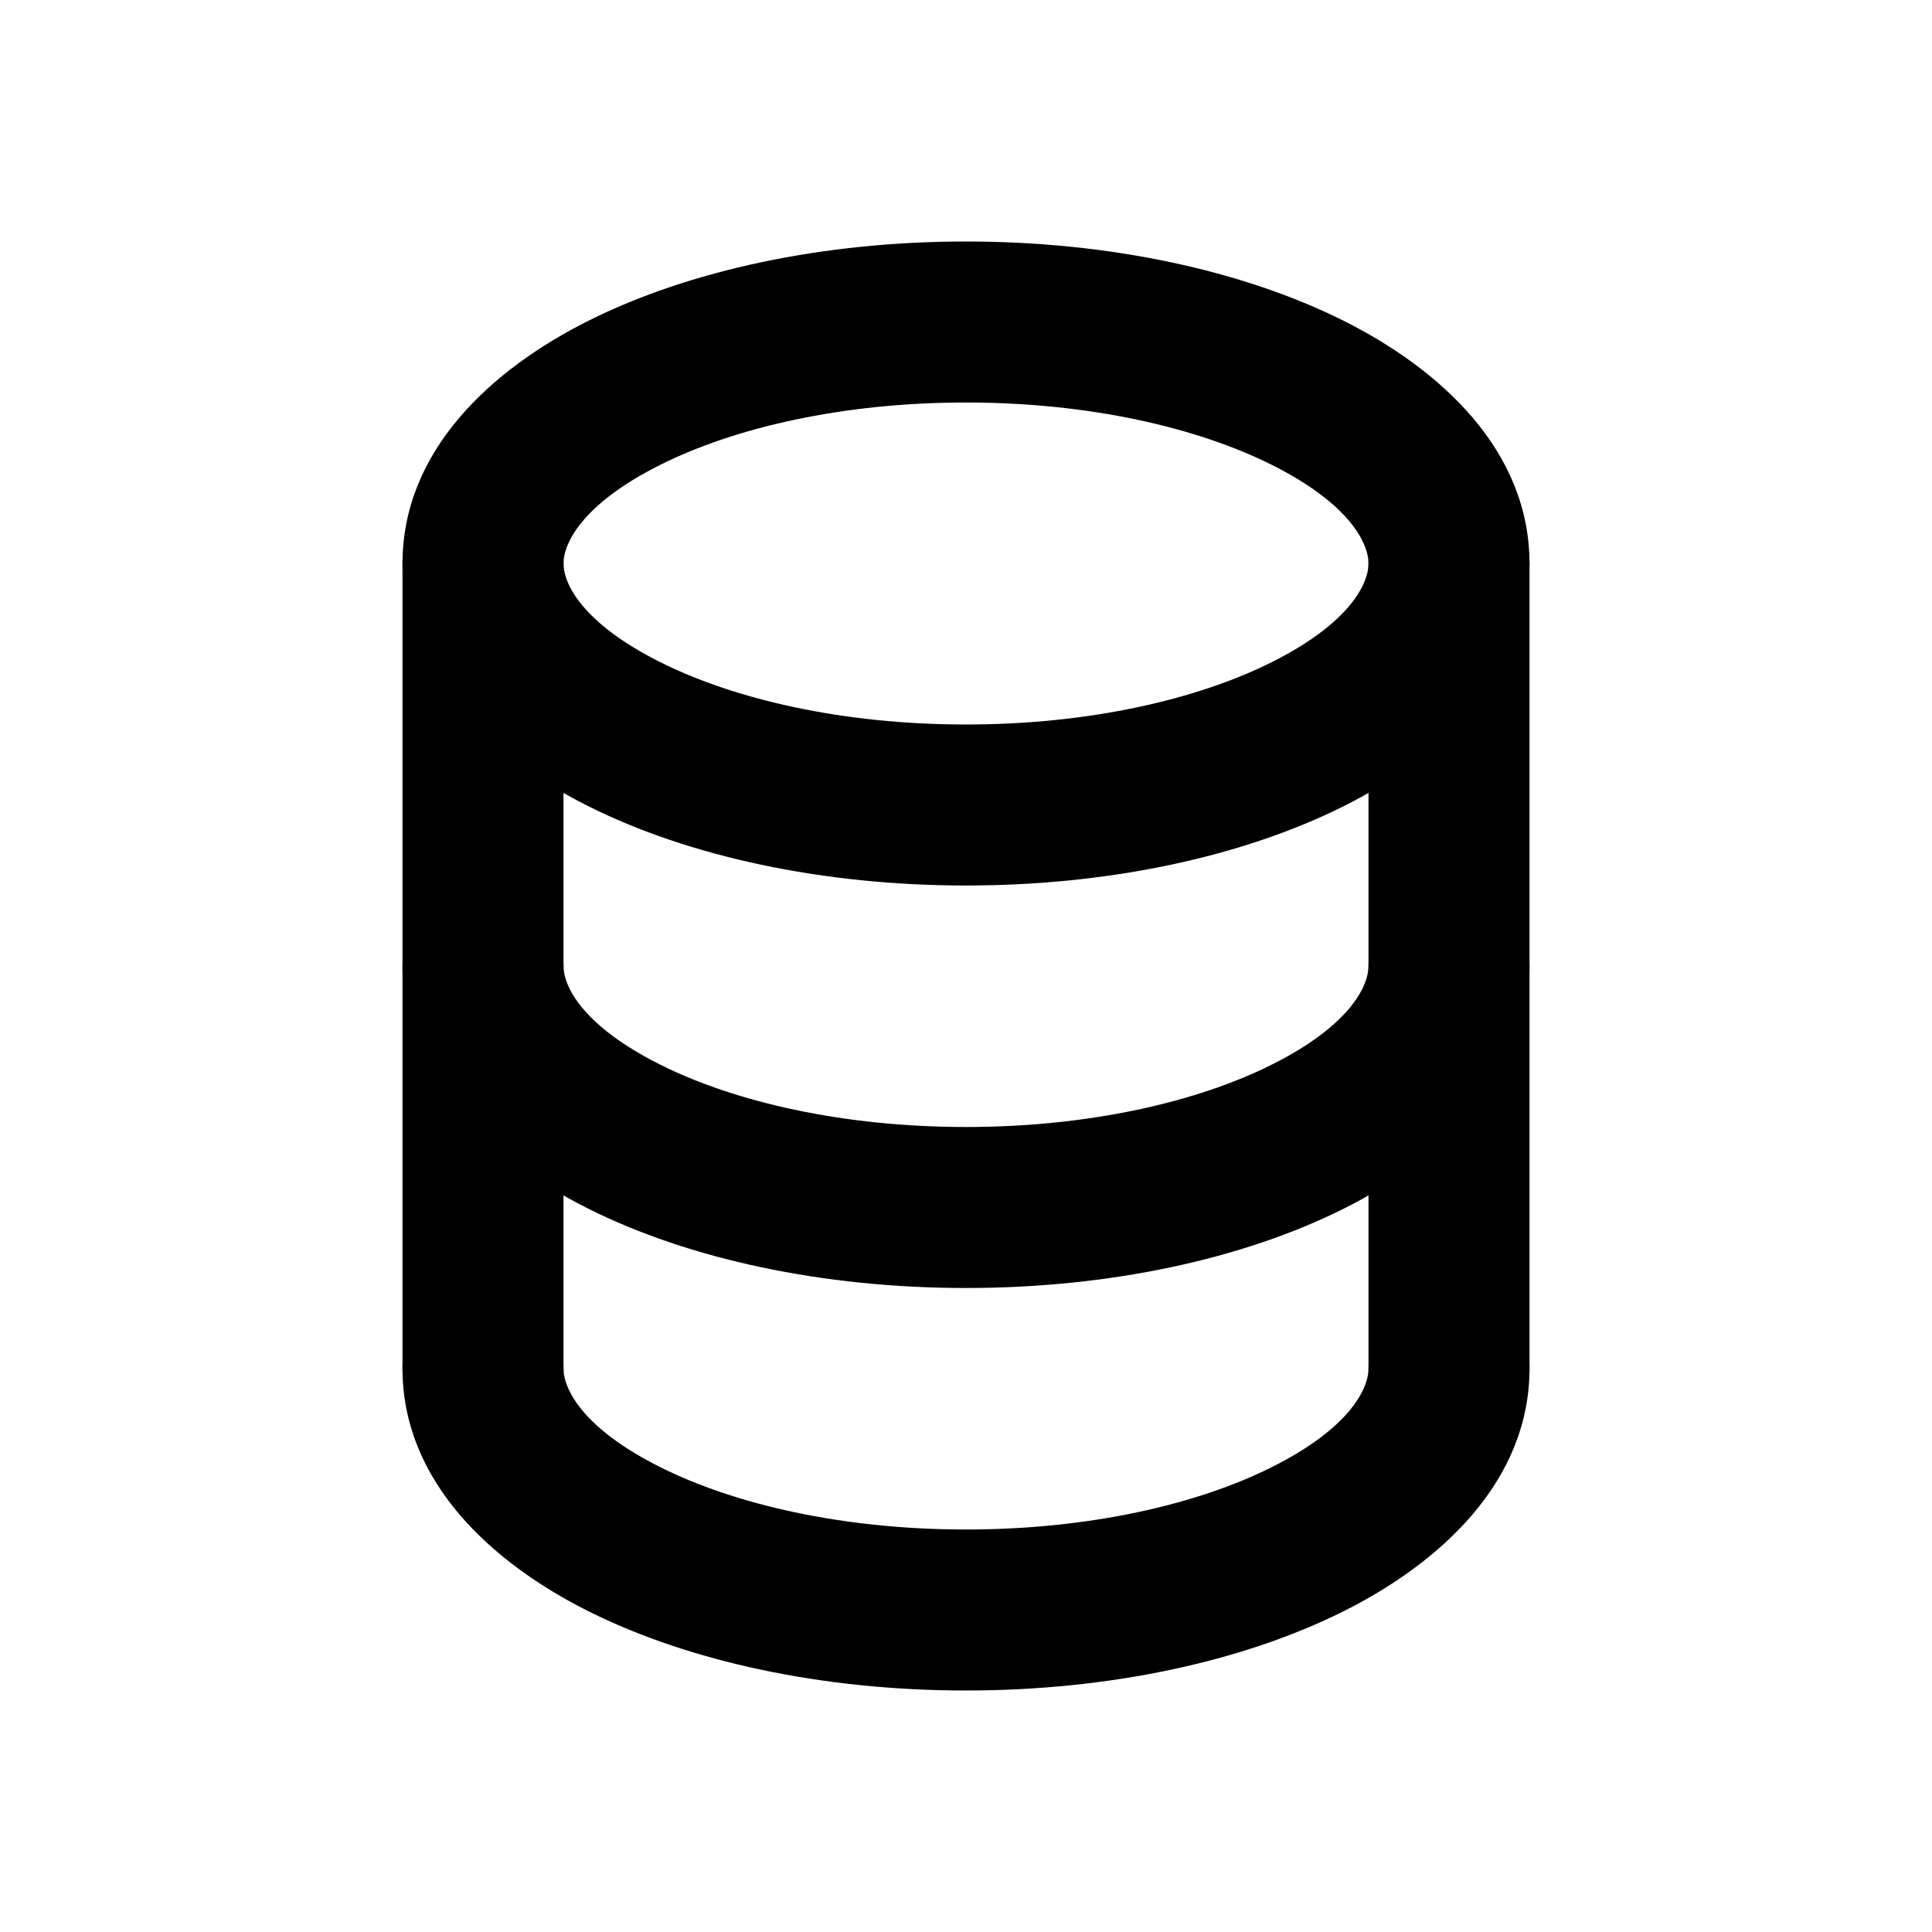 <svg width="60" height="60" viewBox="0 0 60 60" fill="none" xmlns="http://www.w3.org/2000/svg">
<g id="Data_icon_60px">
<g id="Vector">
<path fill-rule="evenodd" clip-rule="evenodd" d="M45 15C46.381 15 47.5 16.119 47.5 17.5L47.5 42.5C47.5 43.881 46.381 45 45 45C43.619 45 42.5 43.881 42.5 42.5L42.5 17.5C42.5 16.119 43.619 15 45 15ZM15 15C16.381 15 17.5 16.119 17.5 17.5L17.5 42.5C17.5 43.881 16.381 45 15 45C13.619 45 12.5 43.881 12.5 42.5L12.5 17.5C12.5 16.119 13.619 15 15 15Z" fill="black"/>
<path fill-rule="evenodd" clip-rule="evenodd" d="M15 40C16.381 40 17.5 41.119 17.5 42.5C17.5 43.114 18.063 44.343 20.511 45.567C22.811 46.717 26.162 47.5 30 47.5C33.838 47.5 37.189 46.717 39.489 45.567C41.937 44.343 42.5 43.114 42.5 42.5C42.5 41.119 43.619 40 45 40C46.381 40 47.5 41.119 47.5 42.5C47.5 46.028 44.705 48.549 41.725 50.039C38.595 51.604 34.446 52.5 30 52.5C25.554 52.5 21.405 51.604 18.275 50.039C15.295 48.549 12.5 46.028 12.5 42.5C12.5 41.119 13.619 40 15 40Z" fill="black"/>
<path fill-rule="evenodd" clip-rule="evenodd" d="M15 27.5C16.381 27.5 17.5 28.619 17.5 30C17.5 30.614 18.063 31.843 20.511 33.067C22.811 34.217 26.162 35 30 35C33.838 35 37.189 34.217 39.489 33.067C41.937 31.843 42.5 30.614 42.5 30C42.5 28.619 43.619 27.5 45 27.5C46.381 27.5 47.5 28.619 47.5 30C47.5 33.528 44.705 36.049 41.725 37.539C38.595 39.104 34.446 40 30 40C25.554 40 21.405 39.104 18.275 37.539C15.295 36.049 12.5 33.528 12.5 30C12.5 28.619 13.619 27.5 15 27.5Z" fill="black"/>
<path fill-rule="evenodd" clip-rule="evenodd" d="M20.511 14.433C18.063 15.657 17.5 16.886 17.5 17.5C17.5 18.114 18.063 19.343 20.511 20.567C22.811 21.717 26.162 22.5 30 22.5C33.838 22.5 37.189 21.717 39.489 20.567C41.937 19.343 42.5 18.114 42.5 17.5C42.5 16.886 41.937 15.657 39.489 14.433C37.189 13.283 33.838 12.5 30 12.5C26.162 12.5 22.811 13.283 20.511 14.433ZM18.275 9.961C21.405 8.396 25.554 7.5 30 7.5C34.446 7.5 38.595 8.396 41.725 9.961C44.705 11.451 47.5 13.972 47.5 17.5C47.5 21.028 44.705 23.549 41.725 25.039C38.595 26.604 34.446 27.5 30 27.5C25.554 27.5 21.405 26.604 18.275 25.039C15.295 23.549 12.5 21.028 12.5 17.5C12.5 13.972 15.295 11.451 18.275 9.961Z" fill="black"/>
</g>
</g>
</svg>

